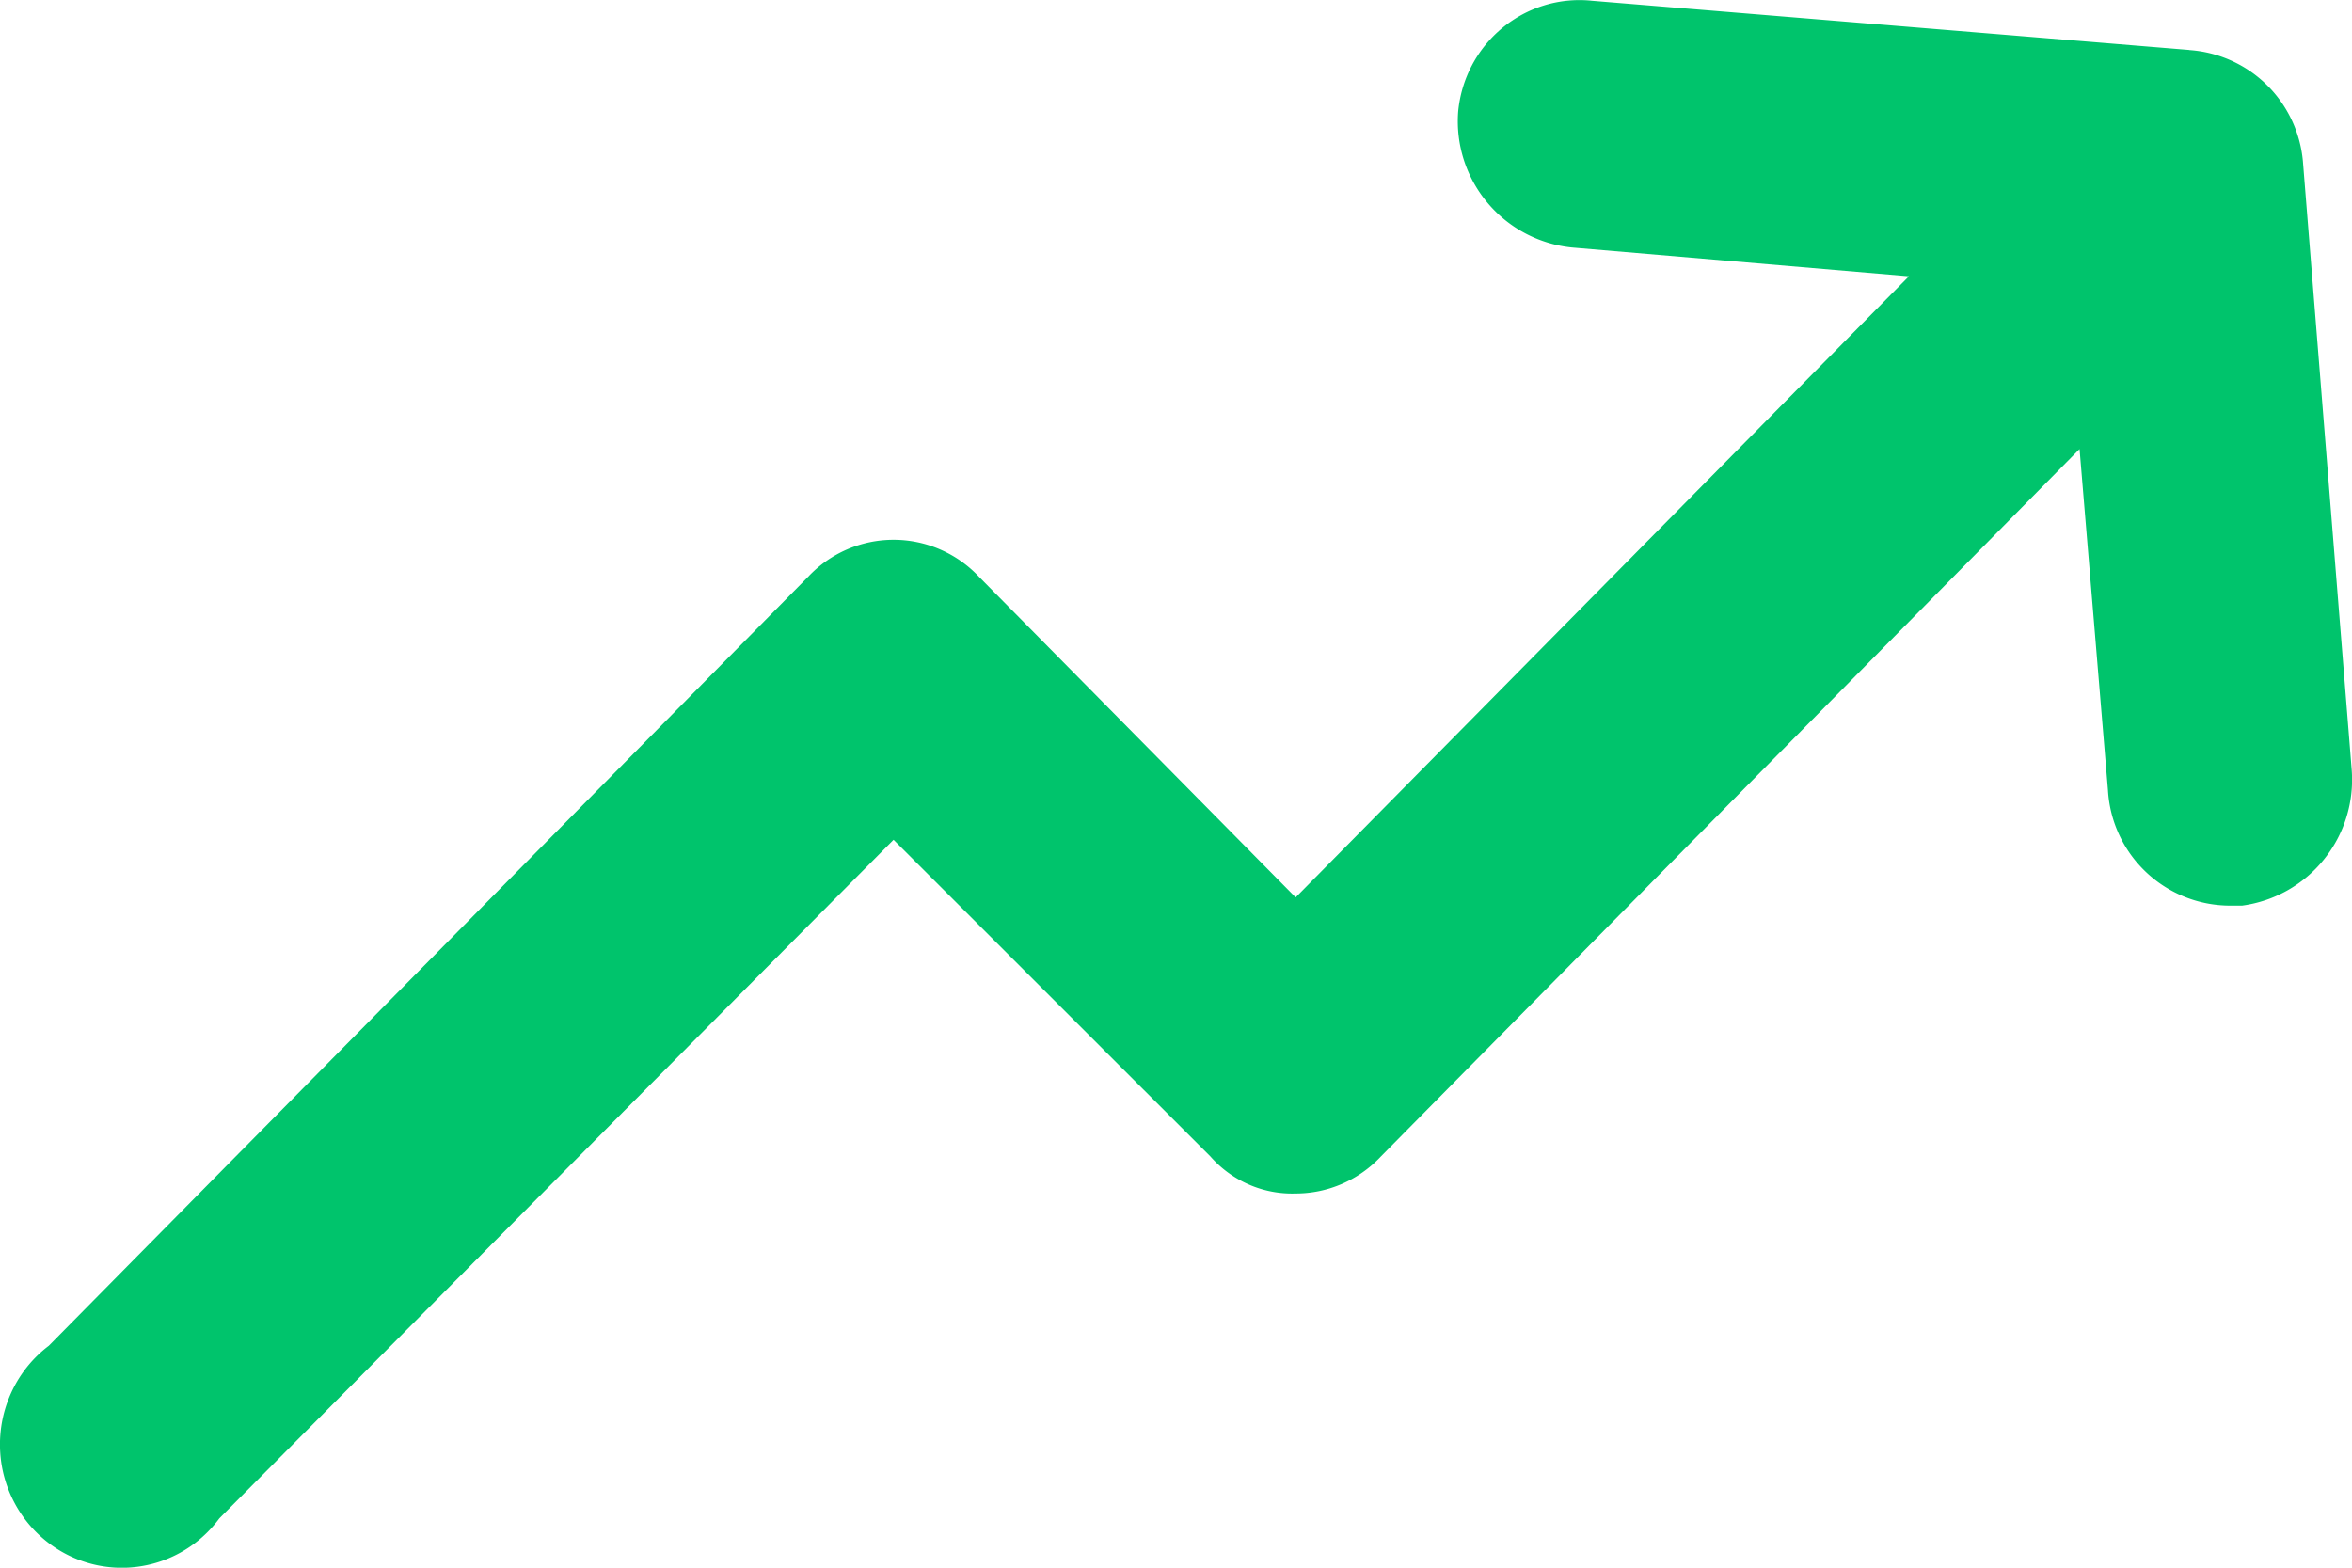 <svg width="24" height="16" viewBox="0 0 24 16" xmlns="http://www.w3.org/2000/svg"><title>CD2C025A-DEAE-4BC7-ABC7-1024845287A0</title><path d="M22.339.51L16.246.008c-.33-.035-.66.065-.917.278-.257.213-.419.52-.45.855a1.296 1.296 0 0 0 1.16 1.385l3.44.294-6.258 6.339-3.233-3.274a1.195 1.195 0 0 0-1.74 0l-7.75 7.85c-.39.295-.573.793-.47 1.275.104.481.475.857.95.962.476.105.968-.08 1.26-.475l6.88-6.926 3.233 3.232c.22.25.539.389.87.378.329 0 .643-.136.87-.378l7.129-7.22.29 3.484a1.25 1.25 0 0 0 1.243 1.176h.125a1.297 1.297 0 0 0 1.119-1.385l-.498-6.213A1.25 1.25 0 0 0 22.34.511z" fill="#00C46C" fill-rule="nonzero"/></svg>
